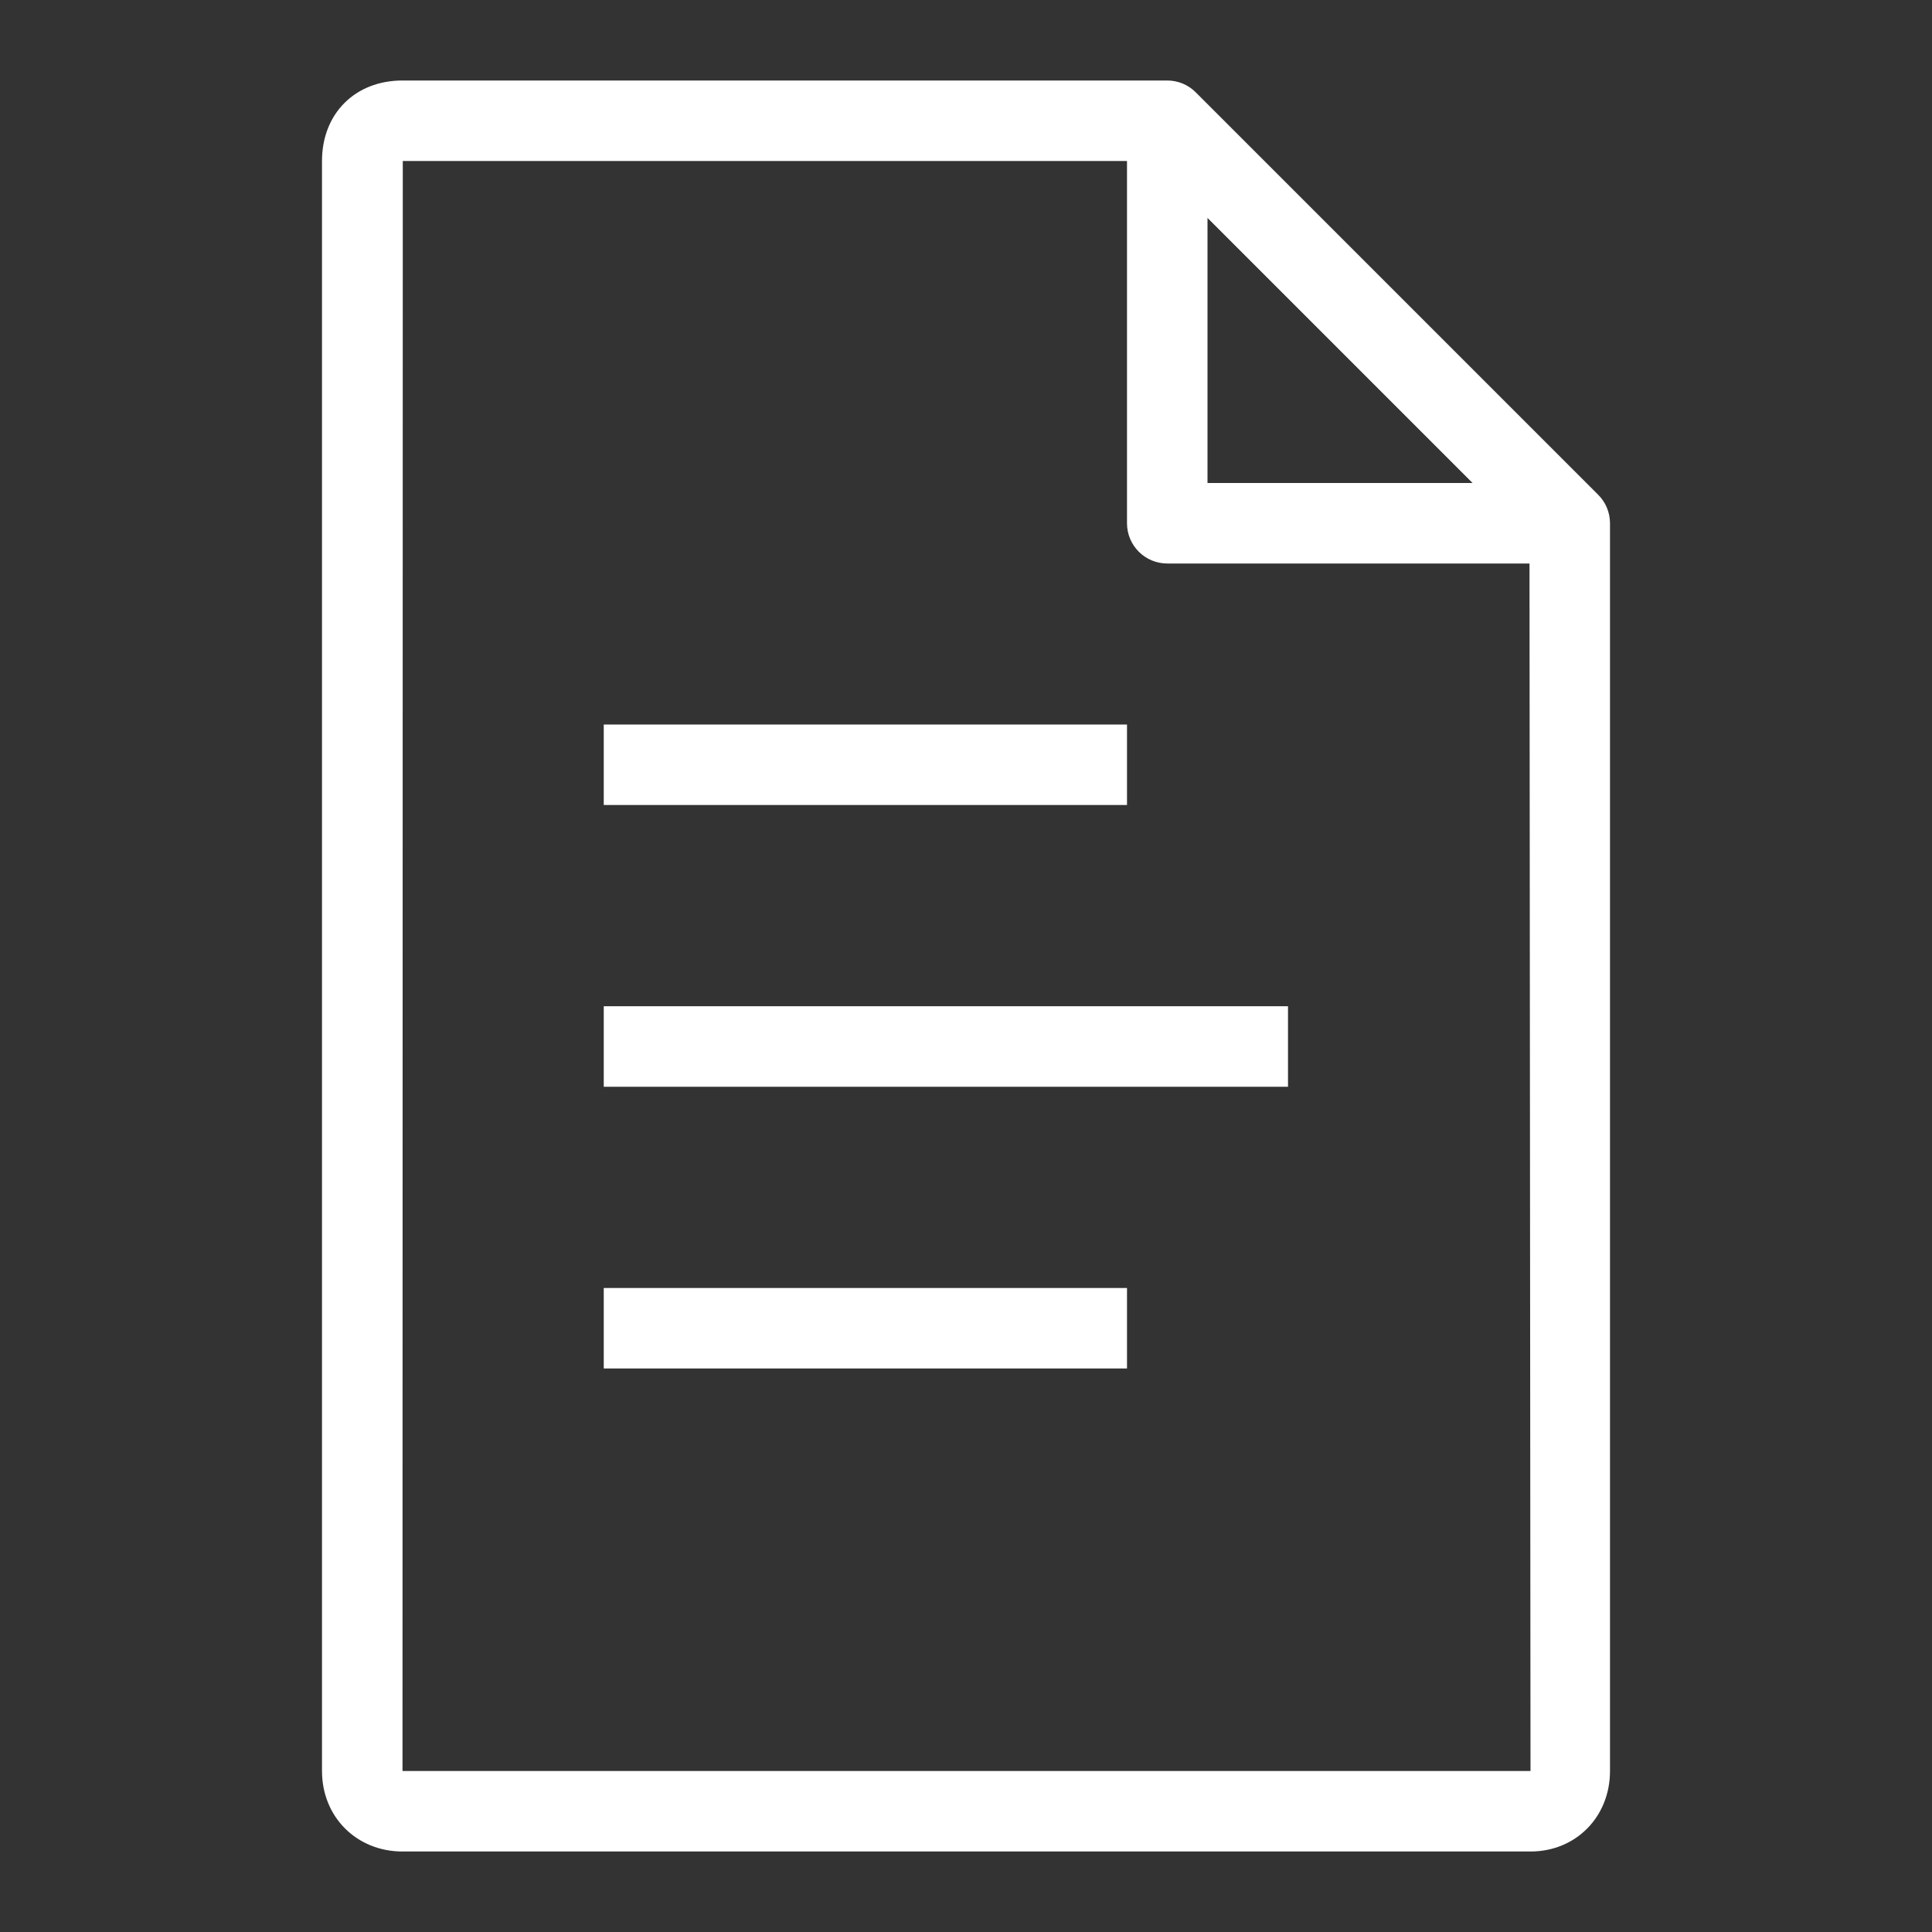 <svg xmlns="http://www.w3.org/2000/svg" xmlns:xlink="http://www.w3.org/1999/xlink" width="48" height="48" version="1.1" viewBox="0 0 48 48"><rect x="0" y="0" width="48" height="48" fill="#333333" stroke="none"/><title>Icon-Resource/General-Resource/Res_Document_48_Dark</title><g id="Icon-Resource/General-Resource/Res_Document_48" fill="none" fill-rule="evenodd" stroke="none" stroke-width="1"><path id="Fill-1" fill="#FFF" d="M15,20 L28,20 L28,18 L15,18 L15,20 Z M15,34 L28,34 L28,32 L15,32 L15,34 Z M15,27 L32,27 L32,25 L15,25 L15,27 Z M10,44 L10.007,4 L28,4 L28,13 C28,13.552 28.447,14 29,14 L38,14 L38.025,44 L10,44 Z M30,5.414 L36.586,12 L30,12 L30,5.414 Z M39.707,12.293 L29.707,2.293 C29.52,2.105 29.266,2 29,2 L10,2 C8.822,2 8,2.822 8,4 L8,44 C8,45.14 8.859,46 10,46 L38.025,46 C39.151,46 40,45.14 40,44 L40,13 C40,12.735 39.895,12.48 39.707,12.293 L39.707,12.293 Z"/></g></svg>